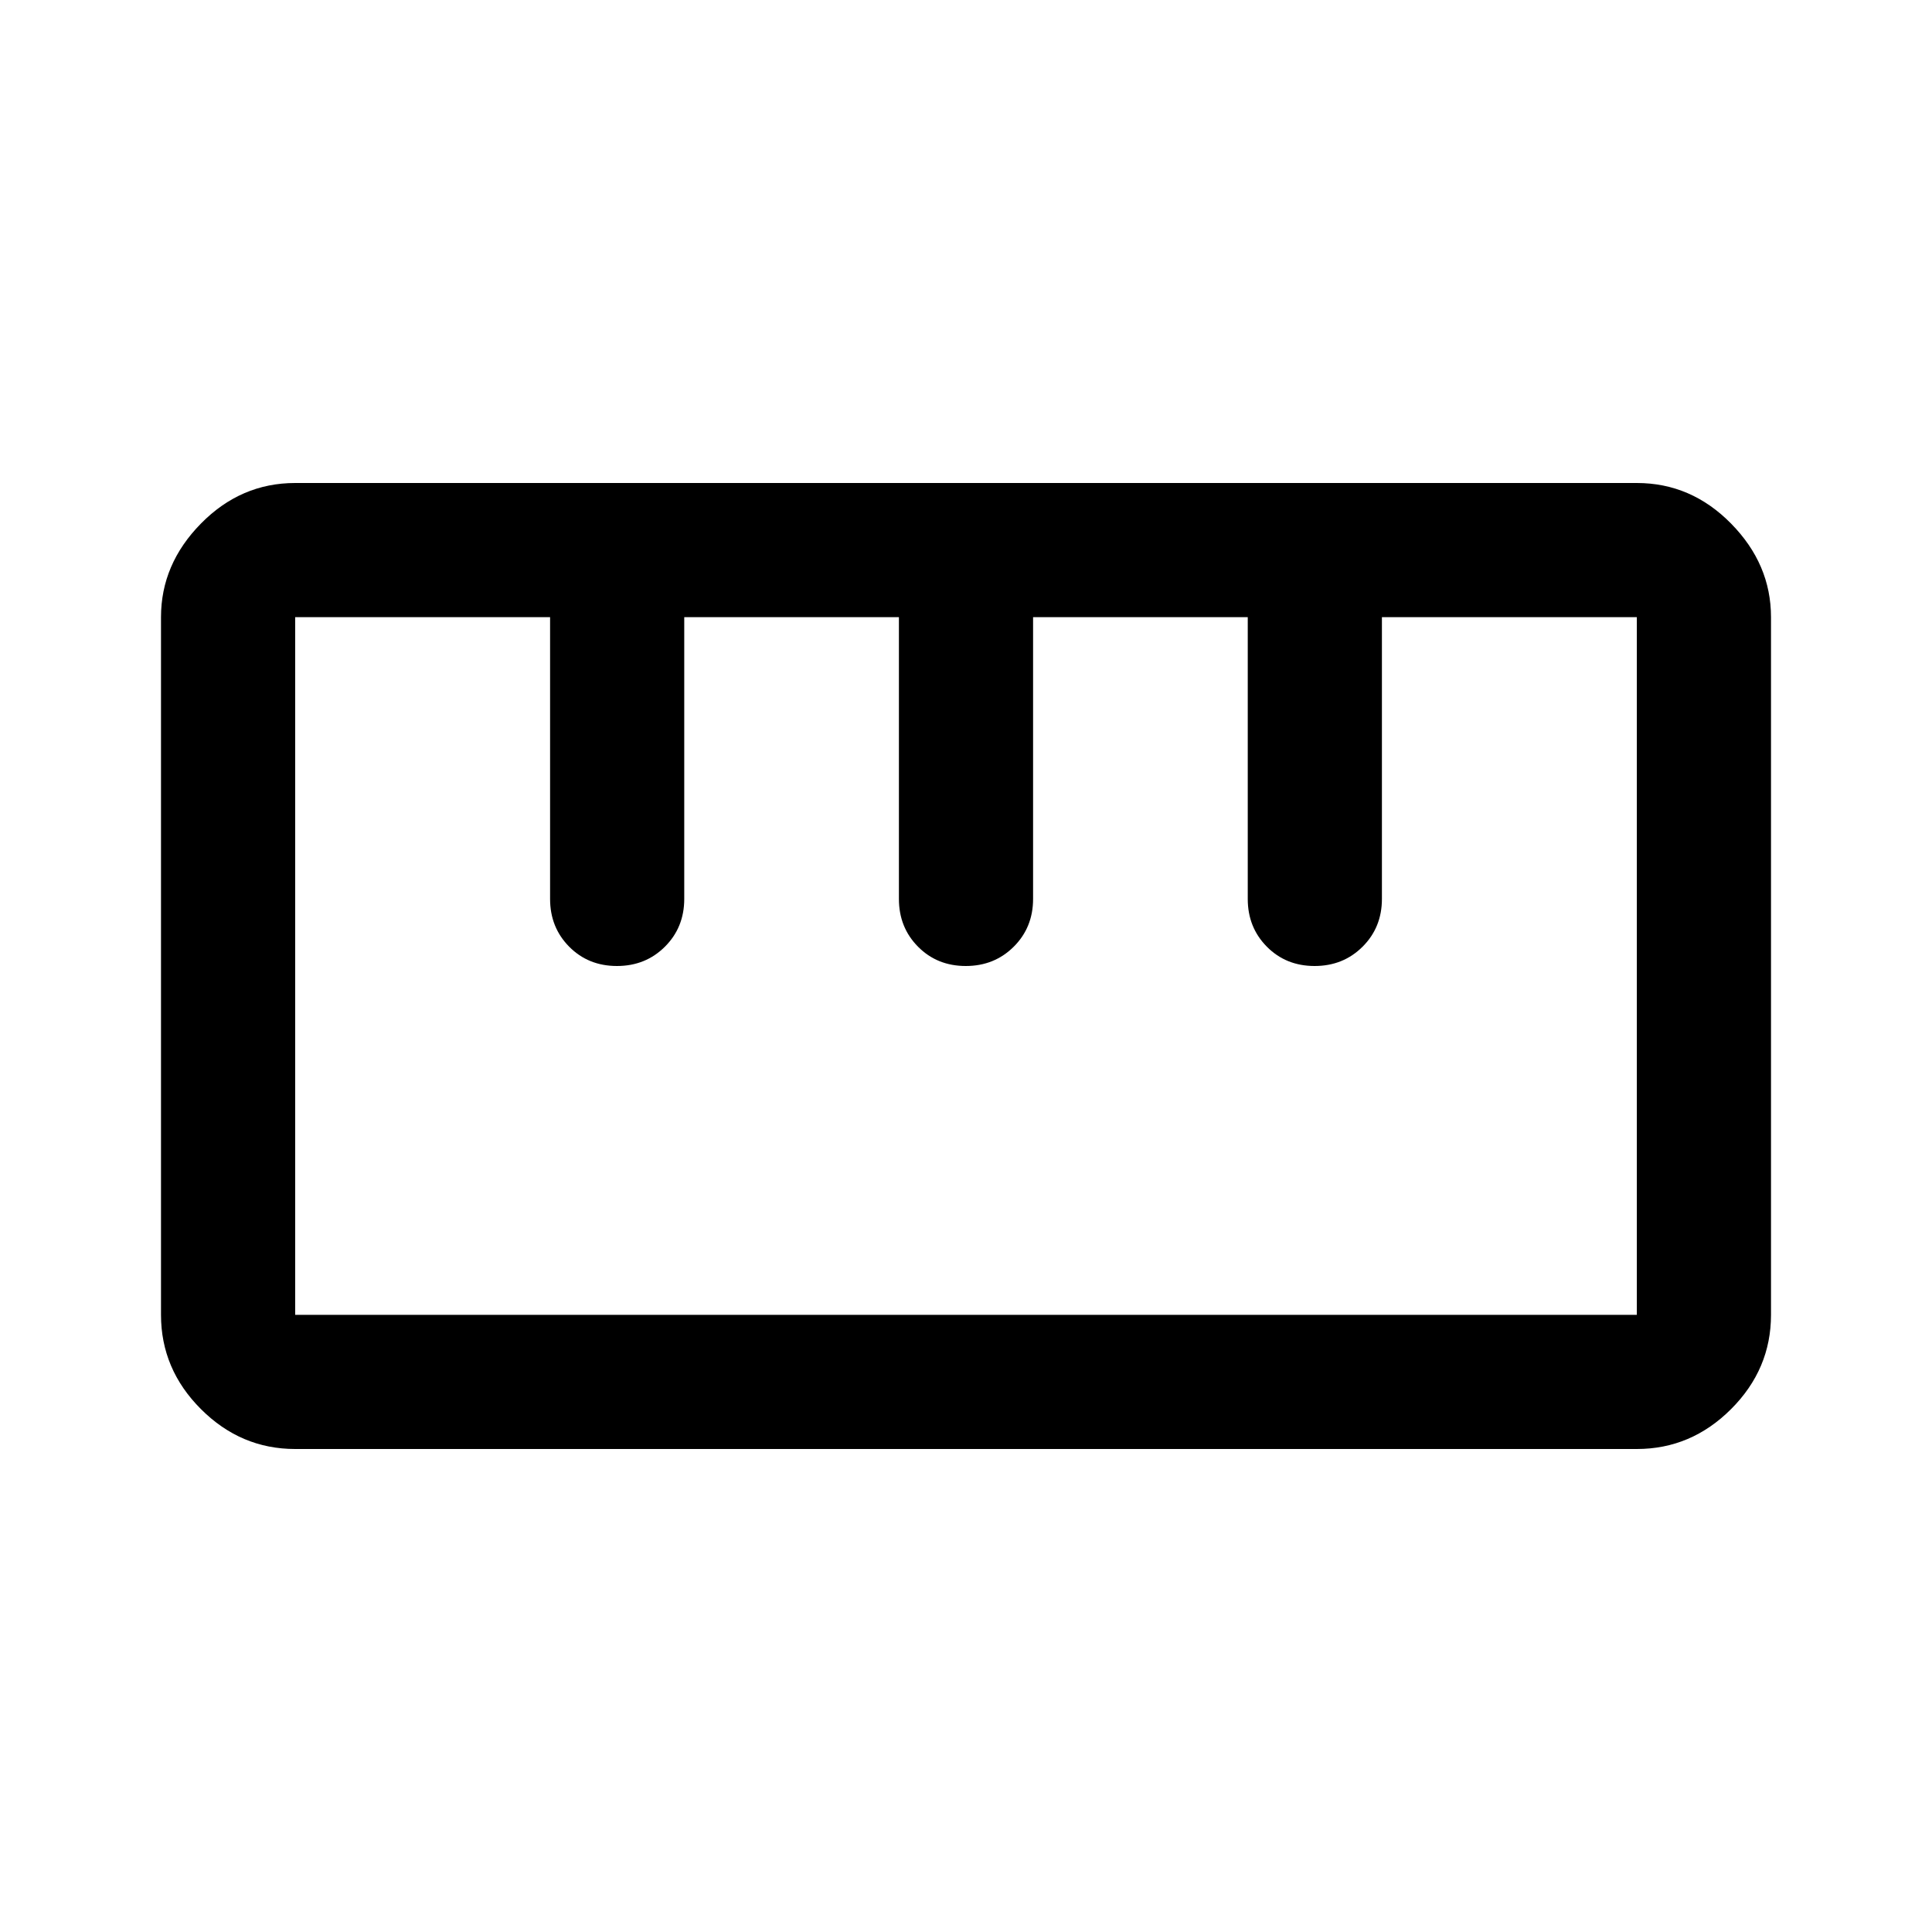 <svg xmlns="http://www.w3.org/2000/svg" height="40" viewBox="0 -960 960 960" width="40"><path d="M146.666-240q-27 0-46.833-19.833T80-306.666v-346.668q0-26.333 19.833-46.499Q119.666-720 146.666-720h666.668q27 0 46.833 20.167Q880-679.667 880-653.334v346.668q0 27-19.833 46.833T813.334-240H146.666Zm0-66.666h666.668v-346.668H686.667v140.001q0 14.166-9.617 23.75Q667.433-480 653.217-480q-14.217 0-23.716-9.583-9.5-9.584-9.5-23.75v-140.001H513.333v140.001q0 14.166-9.617 23.75Q494.099-480 479.883-480q-14.216 0-23.716-9.583-9.5-9.584-9.5-23.75v-140.001H339.999v140.001q0 14.166-9.616 23.75Q320.766-480 306.549-480q-14.216 0-23.716-9.583-9.5-9.584-9.5-23.75v-140.001H146.666v346.668Zm160-173.334ZM480-480Zm173.334 0ZM480-480Z"/></svg>